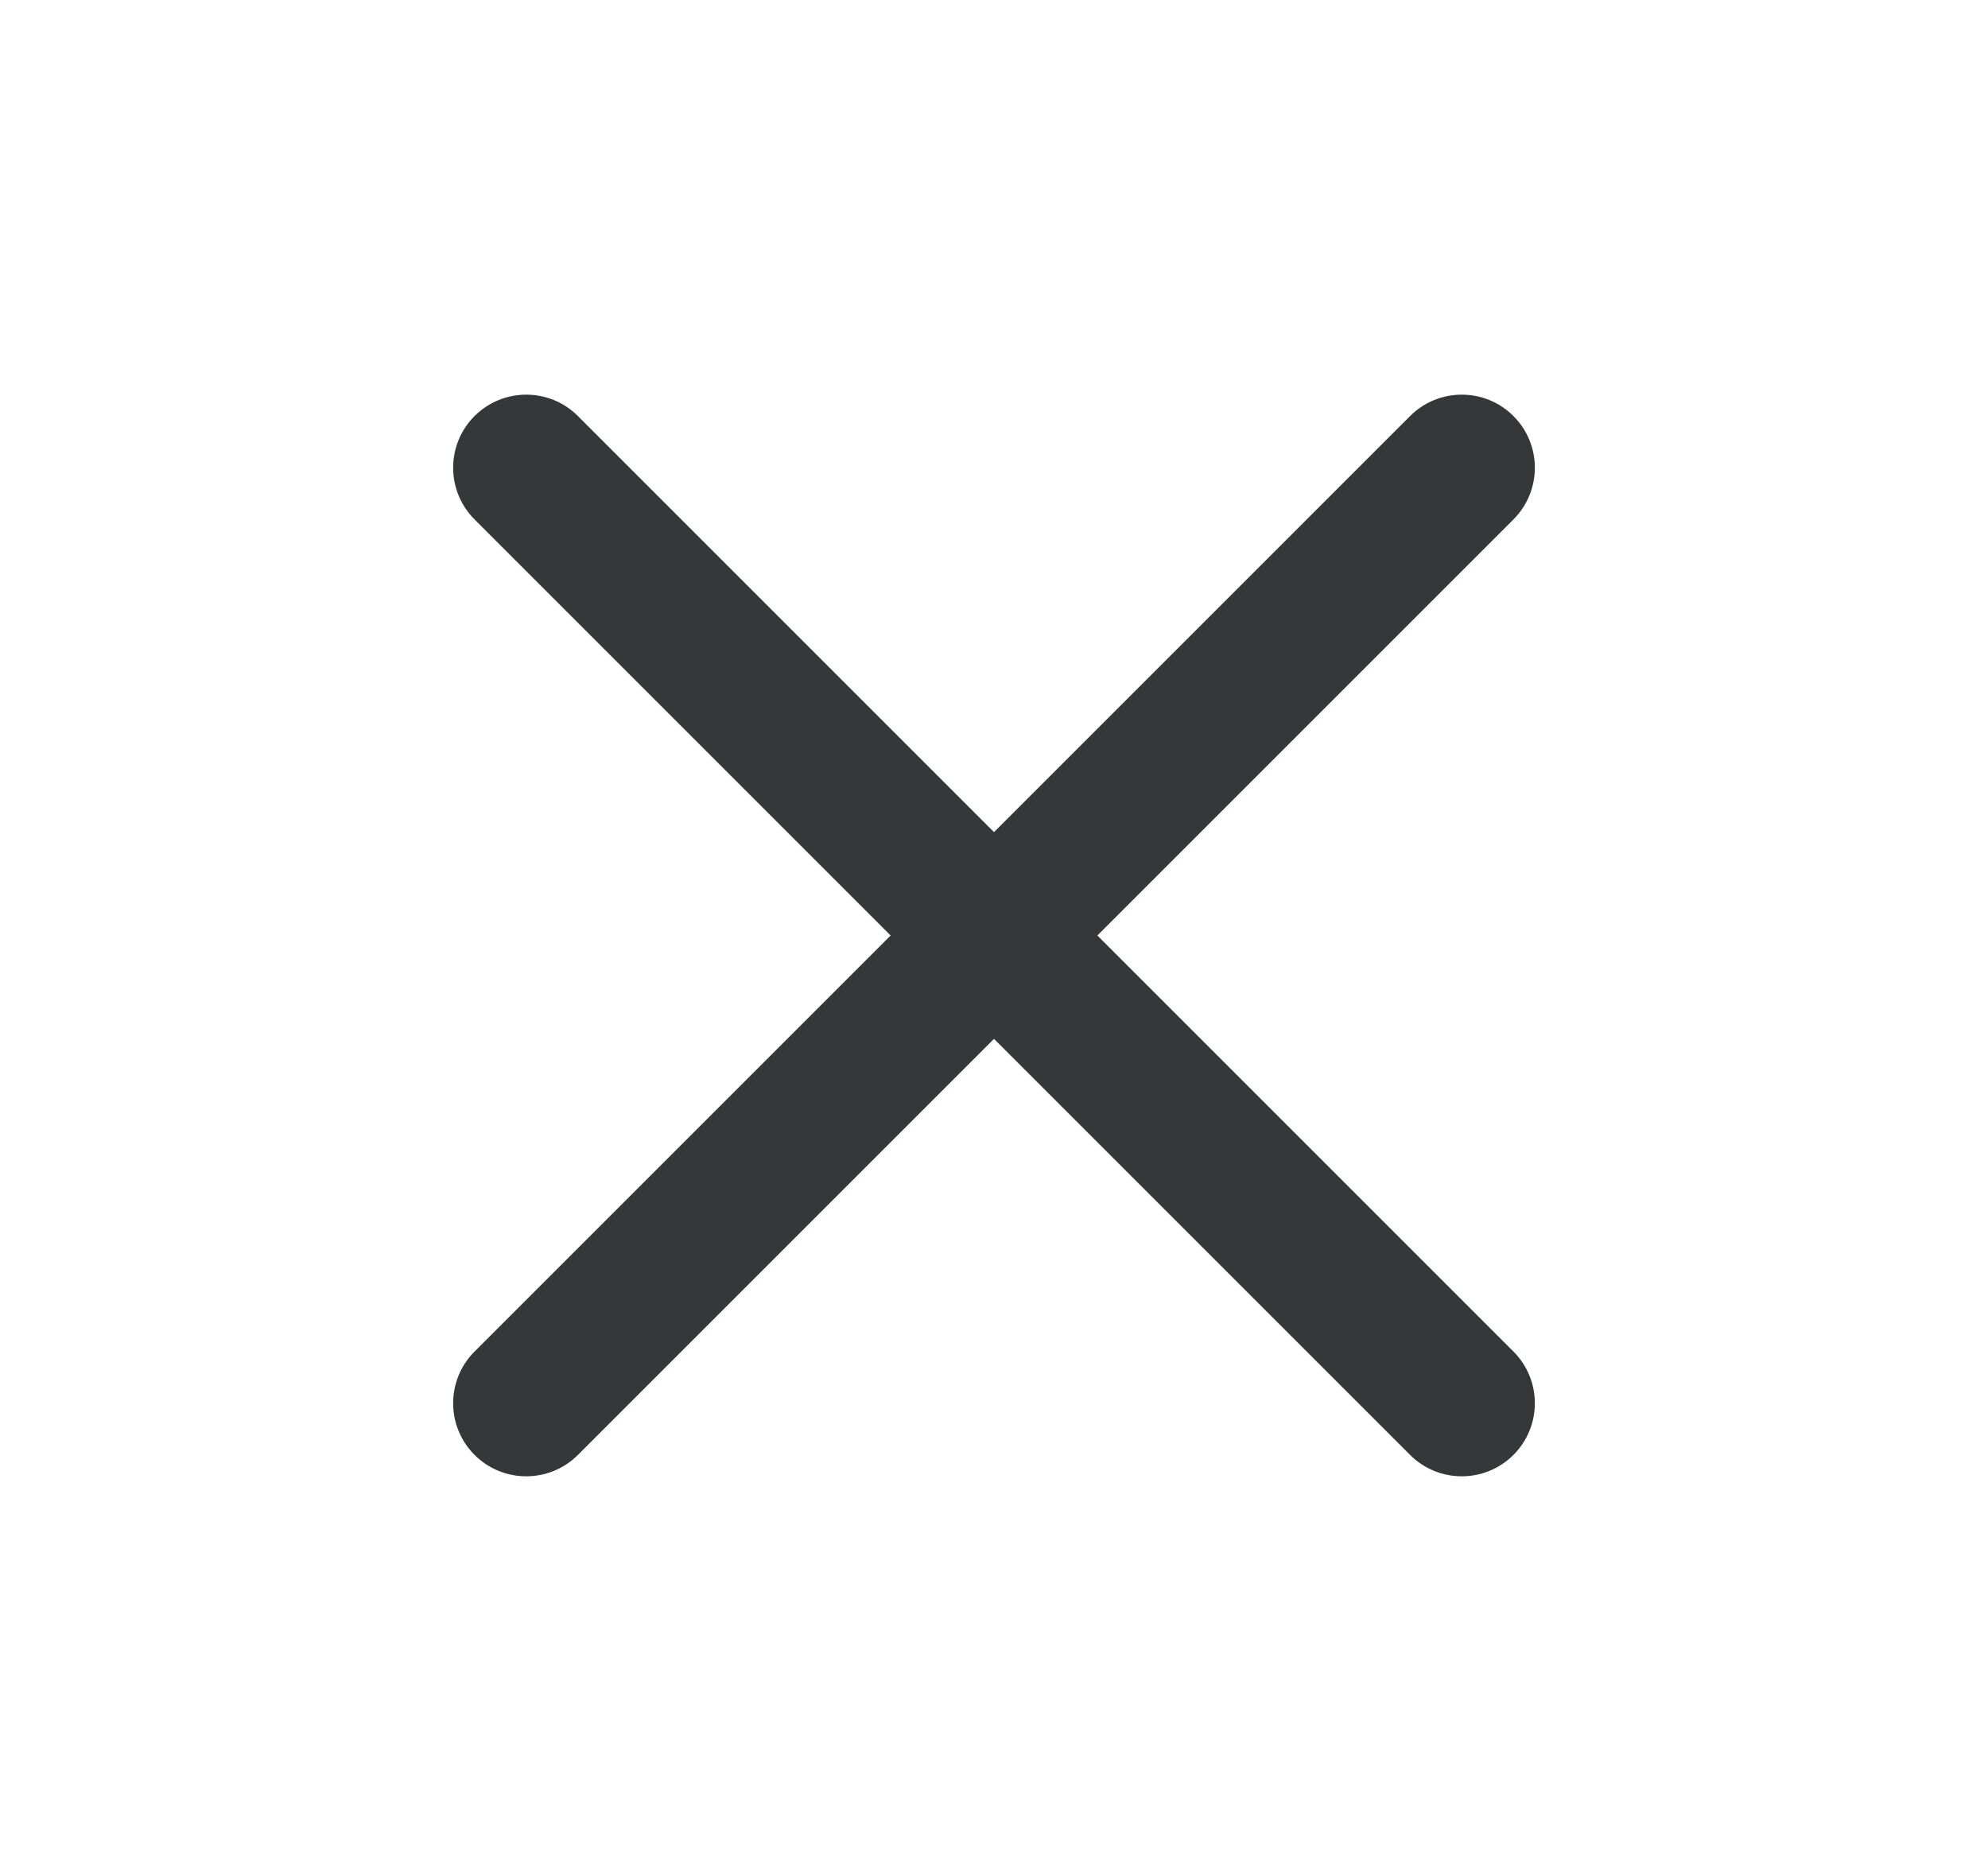 <svg width="17" height="16" viewBox="0 0 17 16" fill="none" xmlns="http://www.w3.org/2000/svg">
<path fill-rule="evenodd" clip-rule="evenodd" d="M12.942 4.442C13.186 4.198 13.186 3.802 12.942 3.558C12.698 3.314 12.302 3.314 12.058 3.558L8.5 7.116L4.942 3.558C4.698 3.314 4.302 3.314 4.058 3.558C3.814 3.802 3.814 4.198 4.058 4.442L7.616 8L4.058 11.558C3.814 11.802 3.814 12.198 4.058 12.442C4.302 12.686 4.698 12.686 4.942 12.442L8.5 8.884L12.058 12.442C12.302 12.686 12.698 12.686 12.942 12.442C13.186 12.198 13.186 11.802 12.942 11.558L9.384 8L12.942 4.442Z" fill="#343839"/>
</svg>

